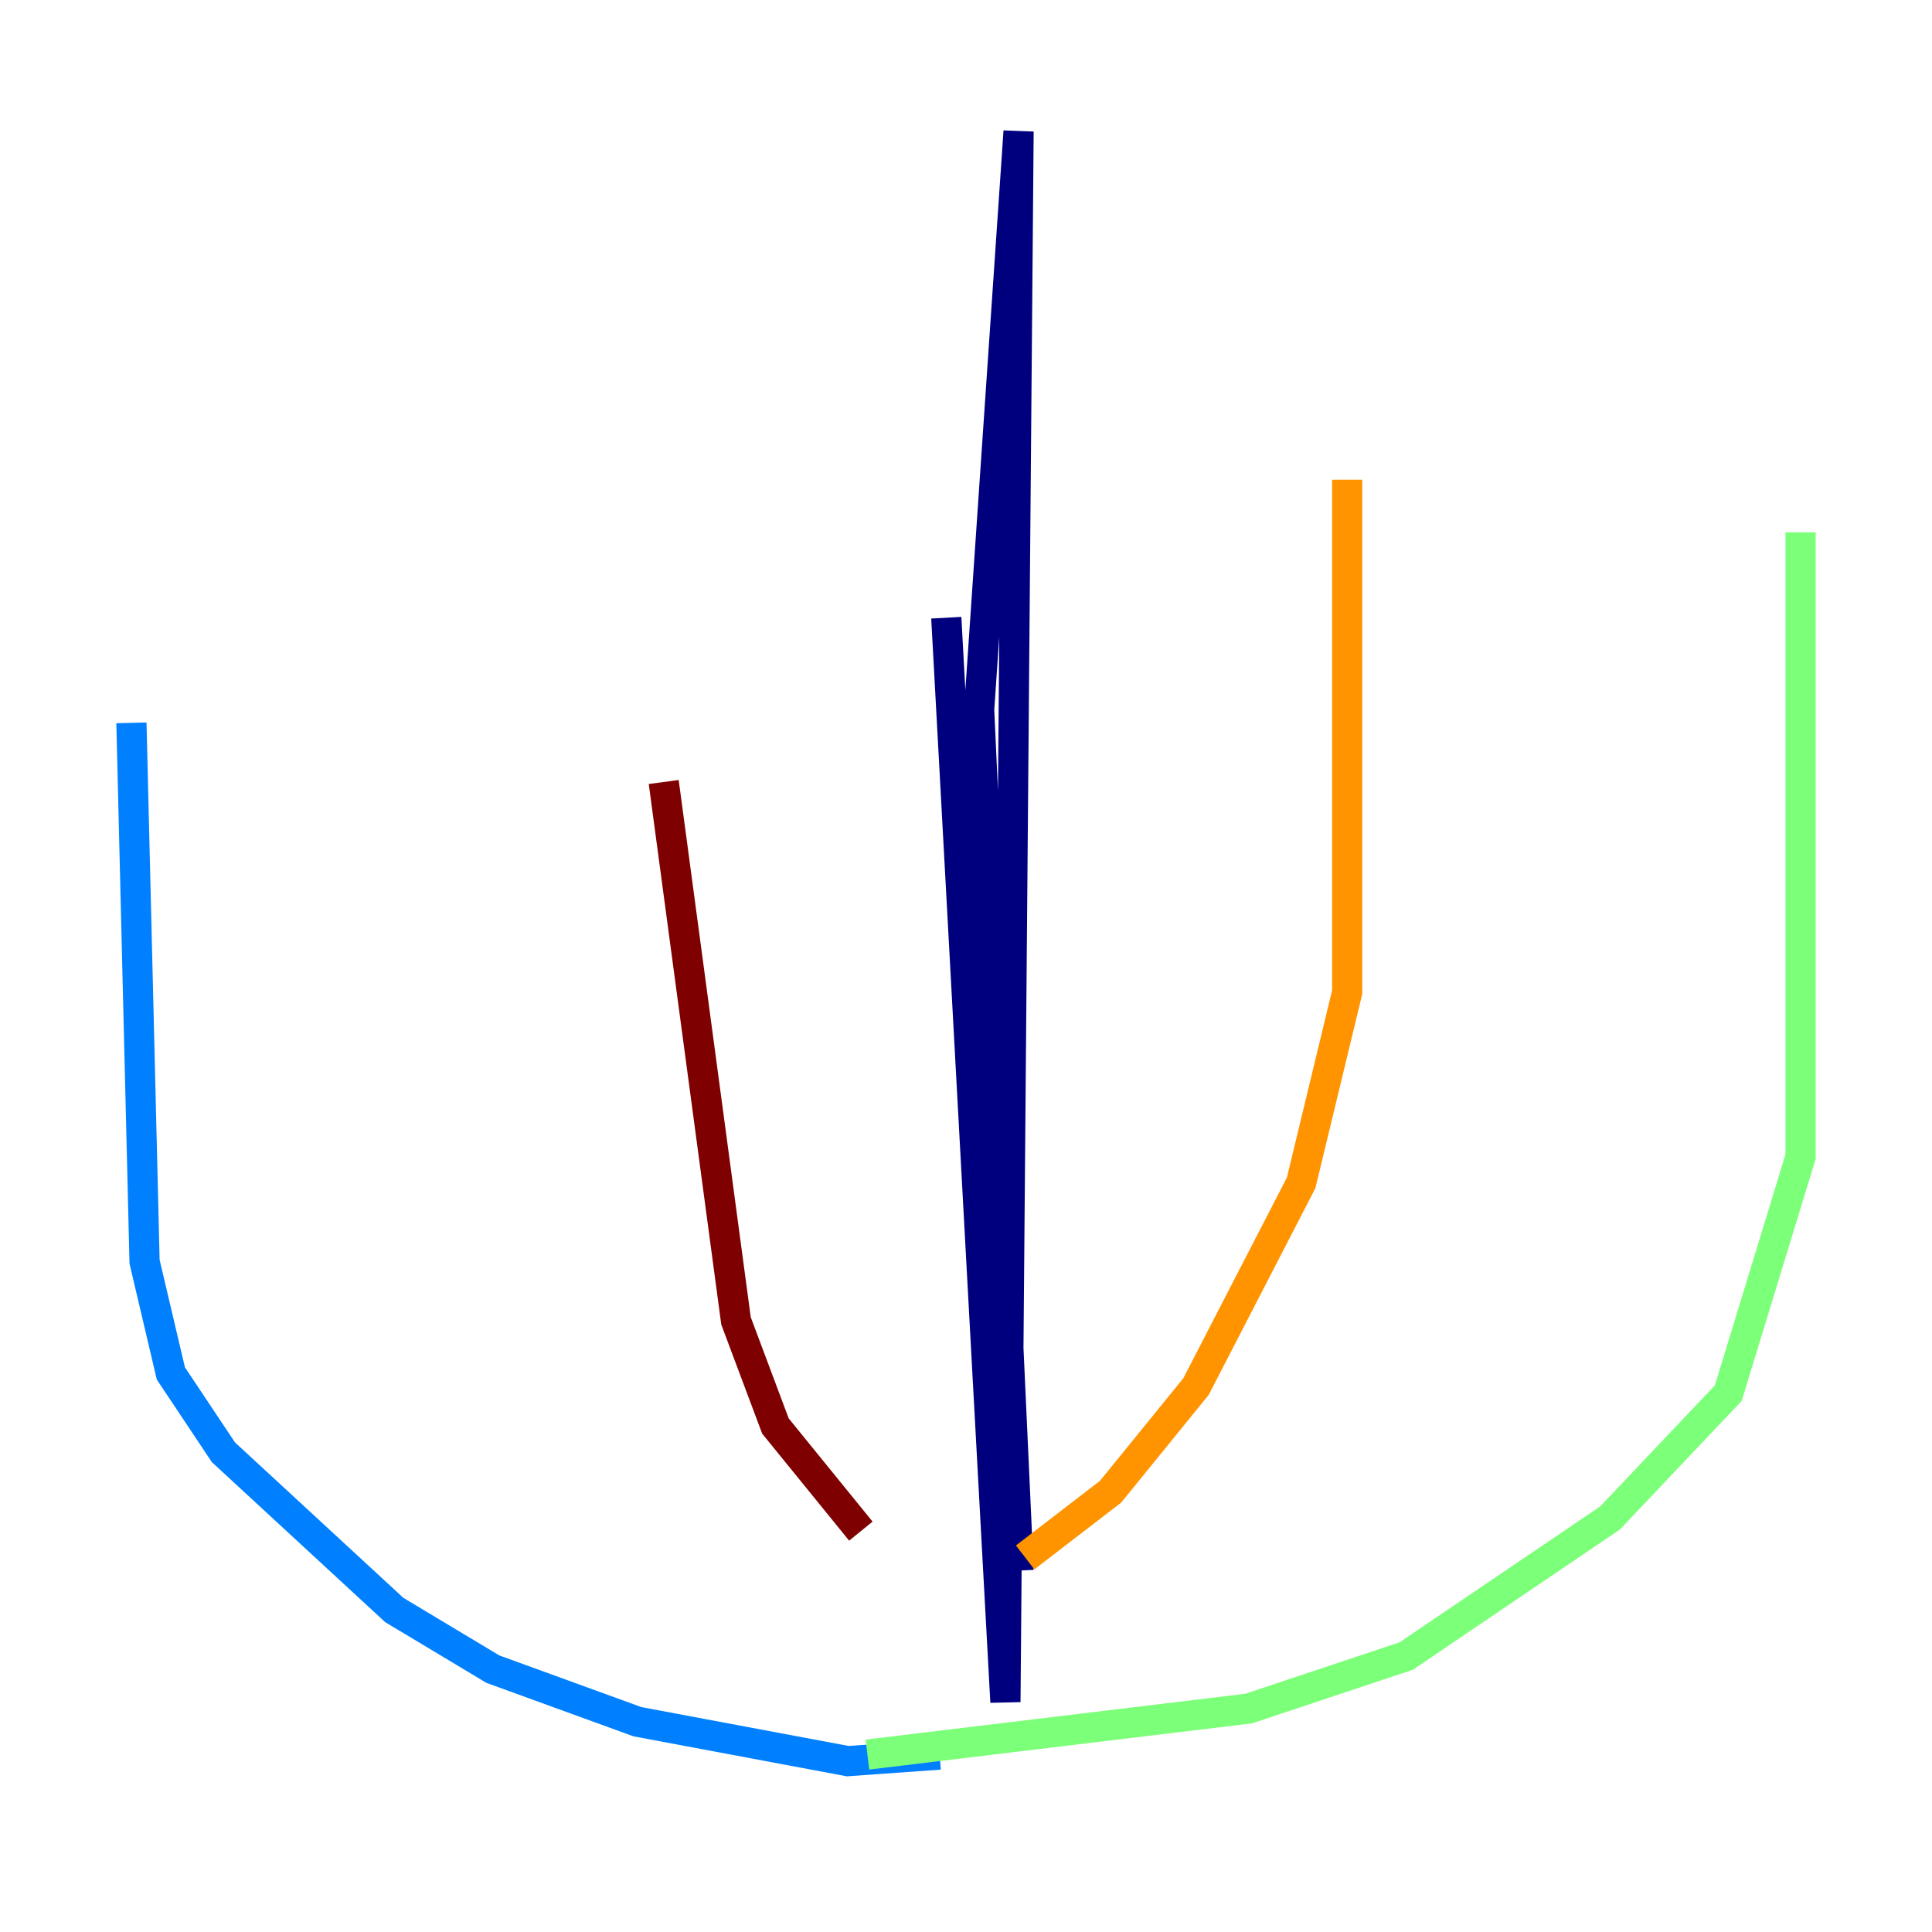 <?xml version="1.0" encoding="utf-8" ?>
<svg baseProfile="tiny" height="128" version="1.2" viewBox="0,0,128,128" width="128" xmlns="http://www.w3.org/2000/svg" xmlns:ev="http://www.w3.org/2001/xml-events" xmlns:xlink="http://www.w3.org/1999/xlink"><defs /><polyline fill="none" points="62.694,40.925 66.612,112.762 67.483,8.707 64.871,47.02 67.483,104.054" stroke="#00007f" stroke-width="2" /><polyline fill="none" points="62.258,116.245 56.163,116.68 42.231,114.068 32.653,110.585 26.122,106.667 14.803,96.218 11.32,90.993 9.578,83.592 8.707,47.891" stroke="#0080ff" stroke-width="2" /><polyline fill="none" points="57.469,116.245 82.721,113.197 93.17,109.714 106.667,100.571 114.503,92.299 119.293,76.626 119.293,35.265" stroke="#7cff79" stroke-width="2" /><polyline fill="none" points="67.918,103.184 73.578,98.83 79.238,91.864 86.204,78.367 89.252,65.742 89.252,31.782" stroke="#ff9400" stroke-width="2" /><polyline fill="none" points="57.034,101.442 51.374,94.476 48.762,87.51 43.973,51.809" stroke="#7f0000" stroke-width="2" /></svg>